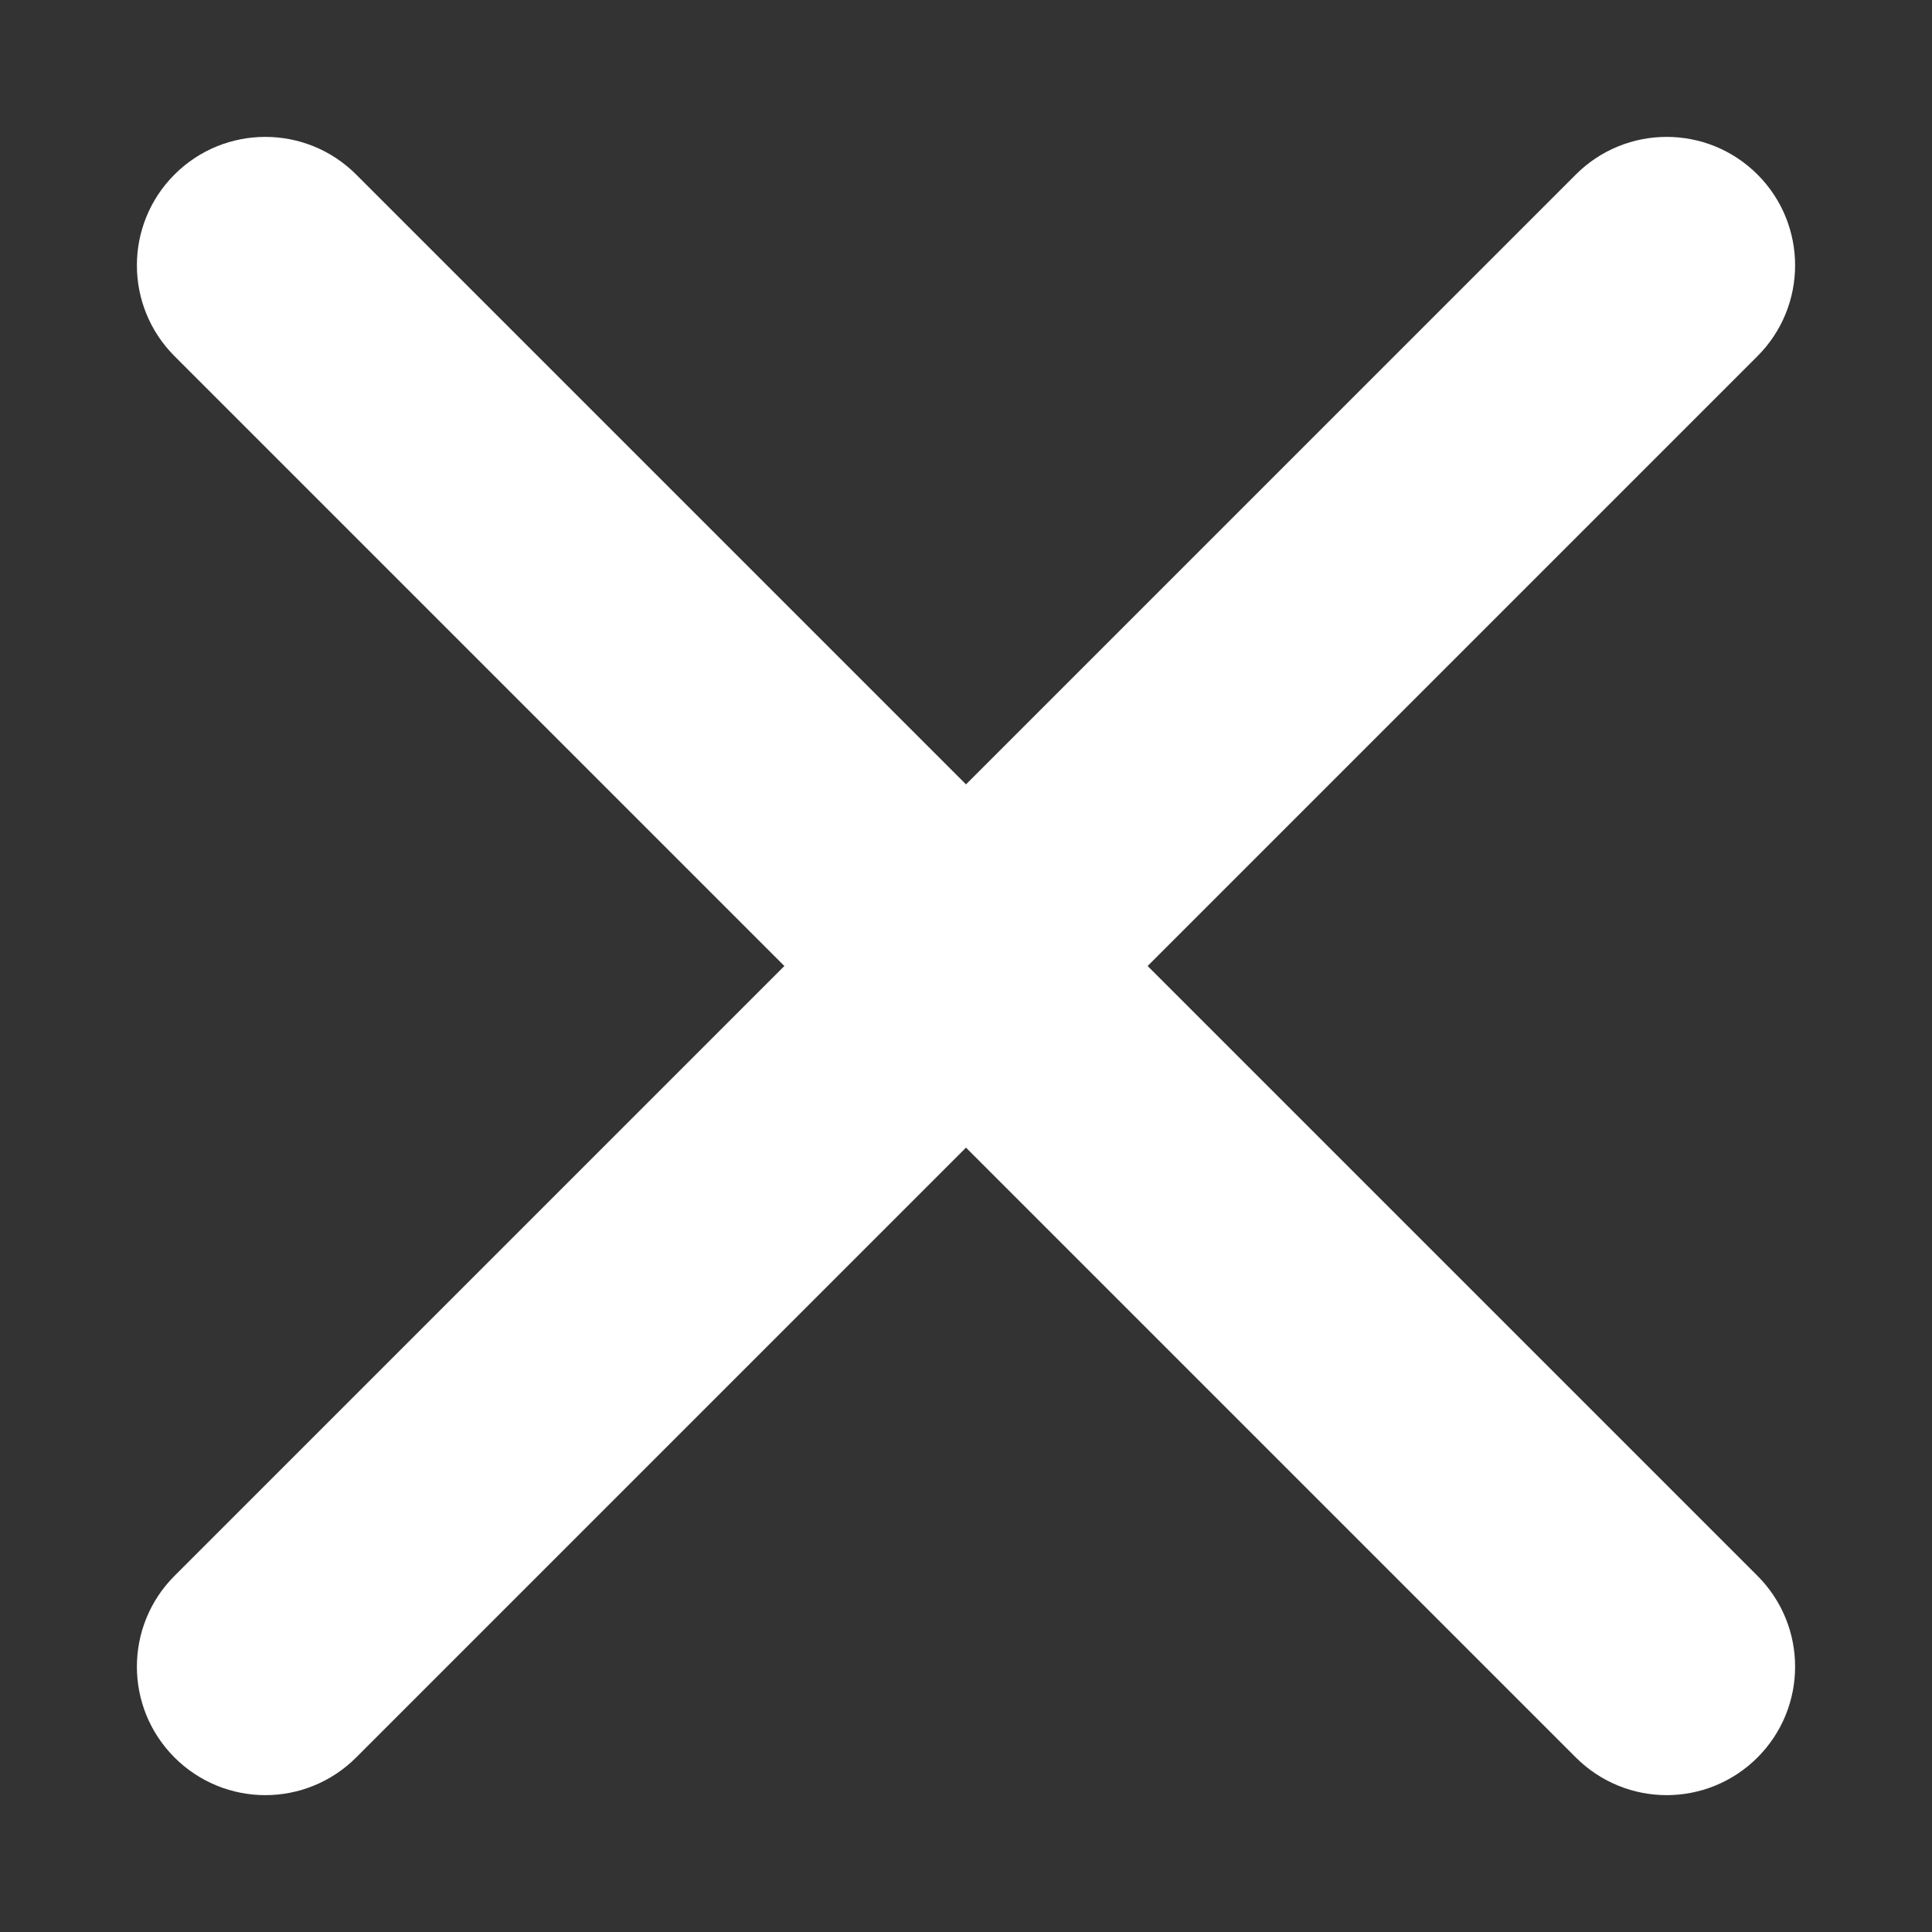 <svg xmlns="http://www.w3.org/2000/svg" width="12" height="12" viewBox="0 0 12 12">
    <rect x="0" y="0" width="12" height="12" fill="#333333" stroke="none"/>
    <path fill="#FFF" stroke="#FFF" stroke-width=".3" d="M6.916 6l3.894-3.894c.253-.253.253-.663 0-.916s-.663-.253-.916 0L6 5.084 2.106 1.19c-.253-.253-.663-.253-.916 0s-.253.663 0 .916L5.084 6 1.19 9.894c-.253.253-.253.663 0 .916.126.126.292.19.458.19.166 0 .332-.064.458-.19L6 6.916l3.894 3.894c.126.126.292.19.458.19.166 0 .332-.064.458-.19.253-.253.253-.663 0-.916L6.916 6z"/>
</svg>
